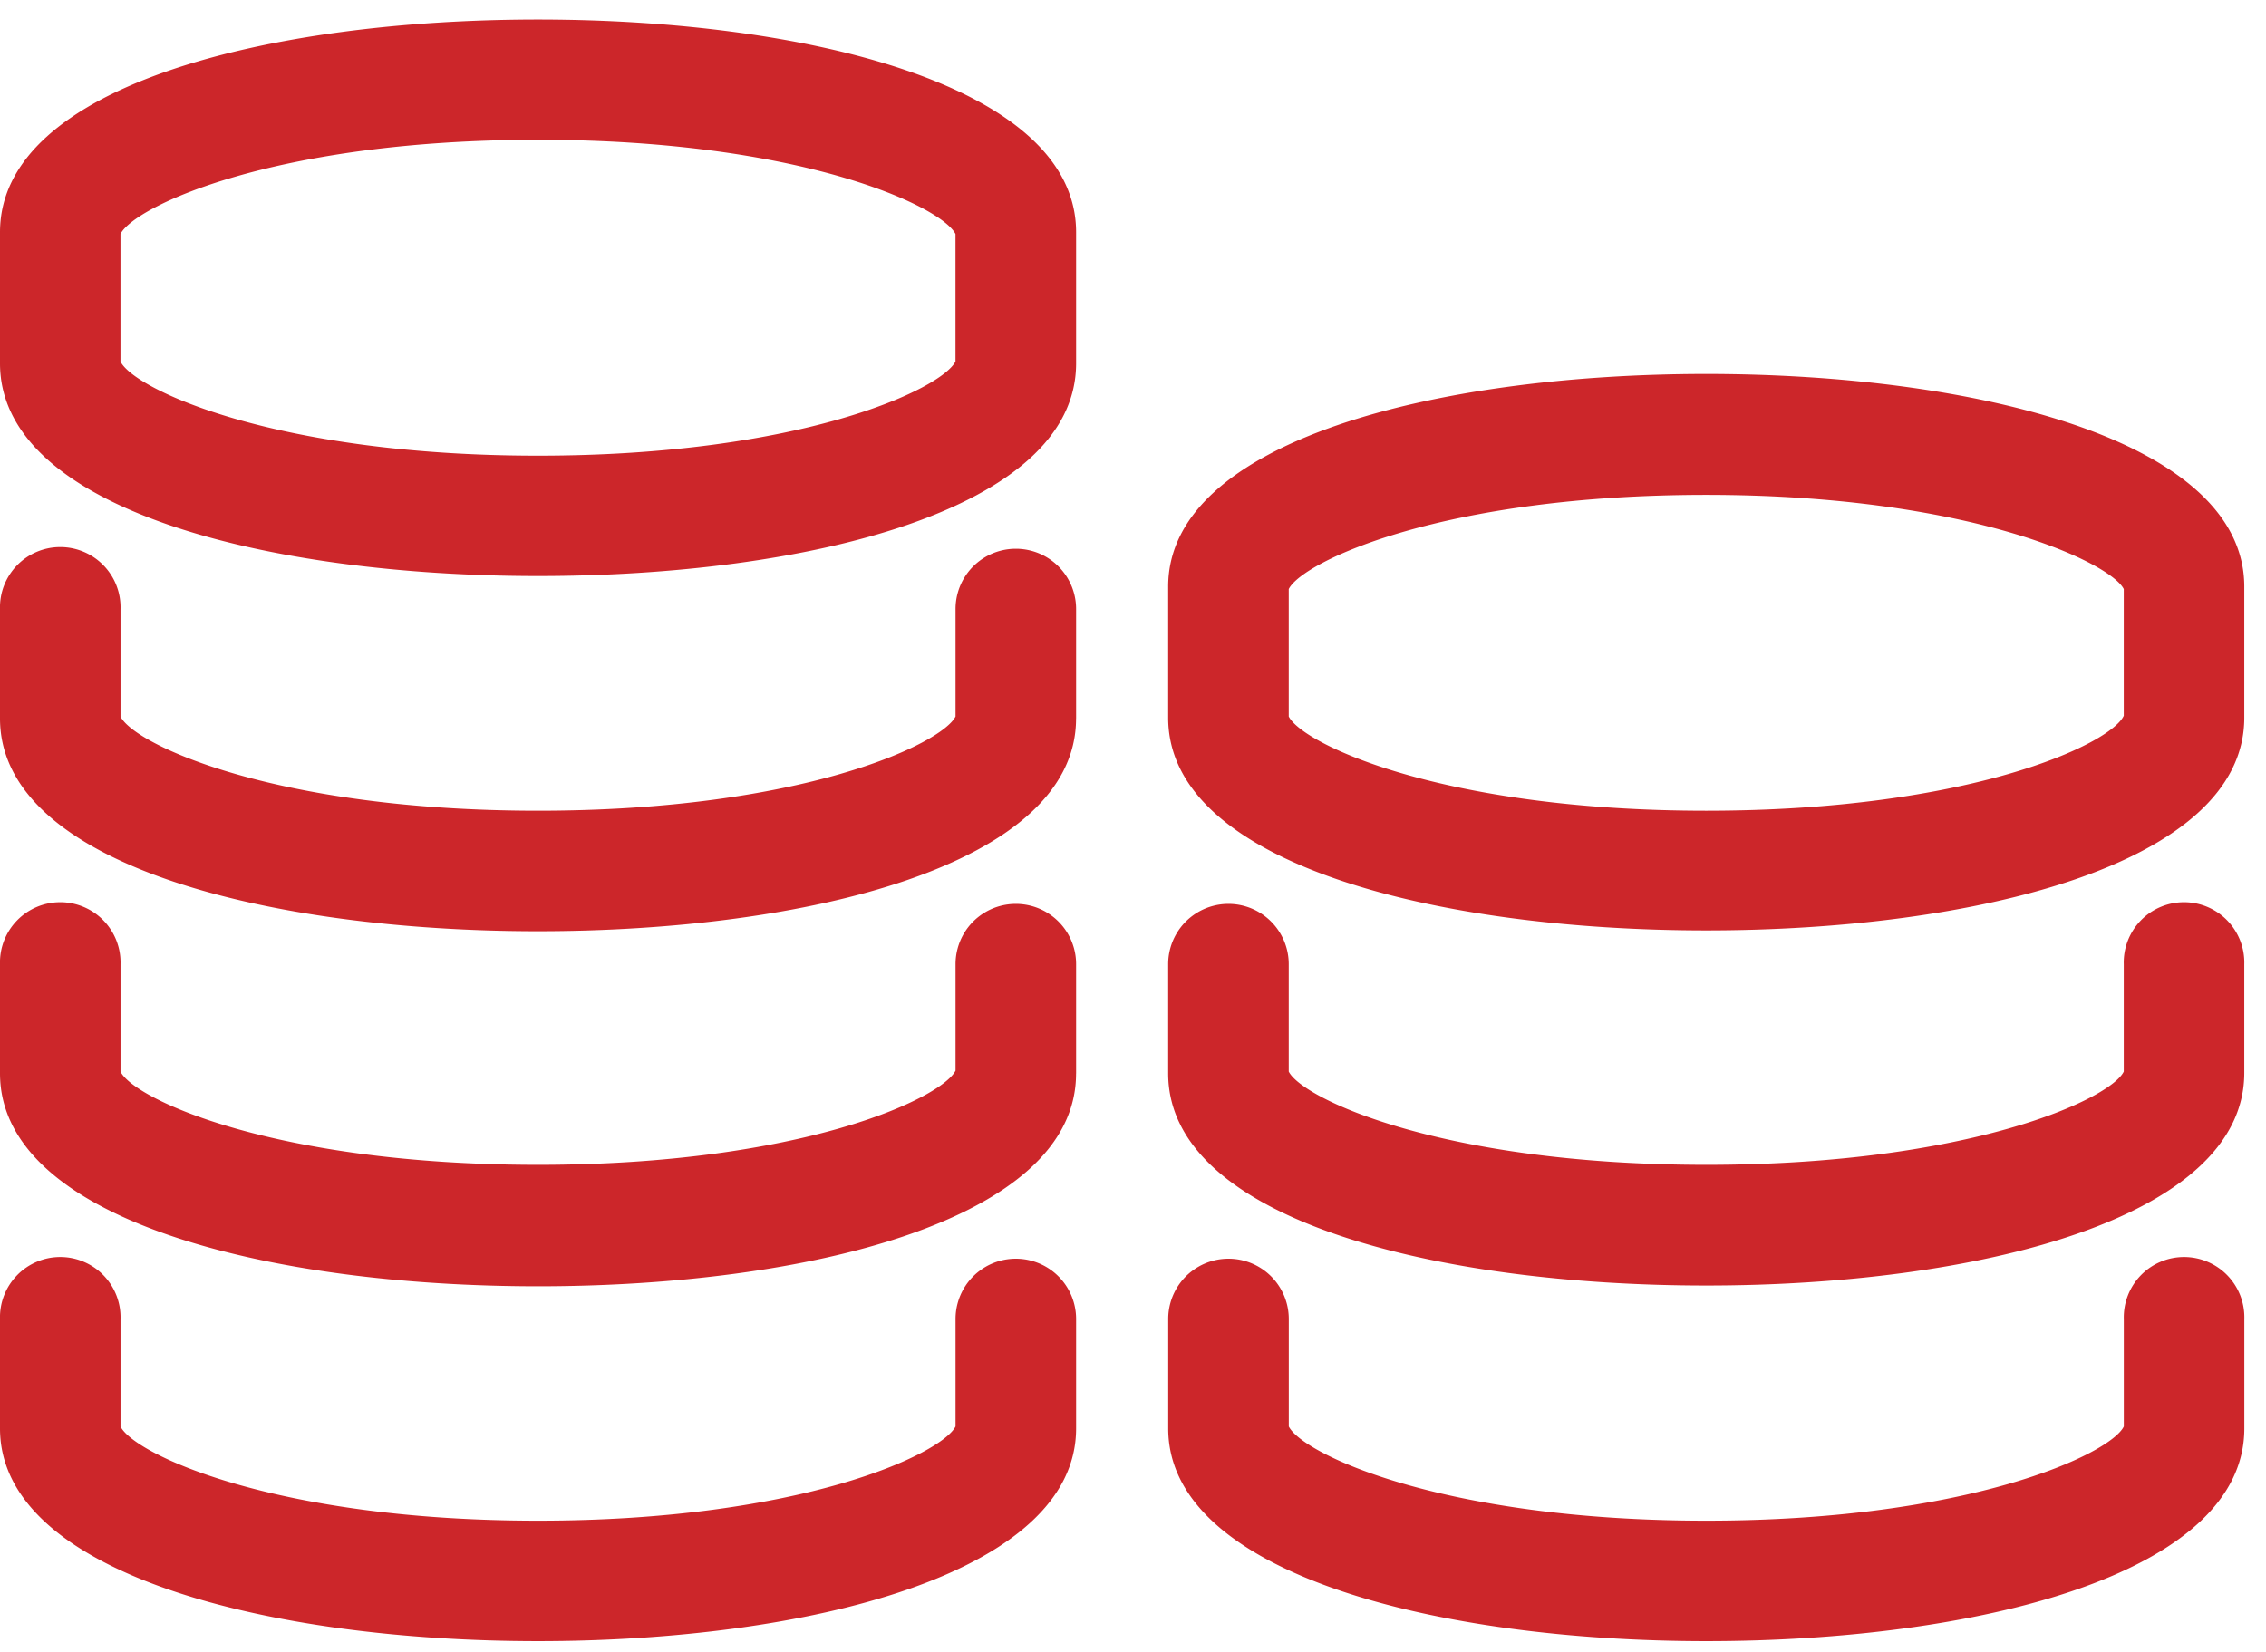 <svg width="48" height="35" fill="none" xmlns="http://www.w3.org/2000/svg"><path d="M22.795 4.921c0-3.113-5.725-4.507-11.398-4.507S0 1.804 0 4.921v2.777c0 3.114 5.724 4.507 11.397 4.507s11.398-1.393 11.398-4.507V4.921zM20.24 7.658c-.296.587-3.278 1.996-8.844 1.996-5.566 0-8.563-1.409-8.844-1.996v-2.7c.296-.587 3.278-1.996 8.844-1.996 5.566 0 8.548 1.41 8.844 1.996v2.7zm2.554 7.565c0 3.113-5.725 4.507-11.398 4.507S0 18.335 0 15.222v-2.318a1.277 1.277 0 1 1 2.553 0v2.277c.28.587 3.273 1.996 8.844 1.996s8.548-1.41 8.844-1.996v-2.277a1.277 1.277 0 1 1 2.554 0v2.318l-.001.001zm0 7.523c0 3.114-5.725 4.507-11.398 4.507S0 25.86 0 22.74v-2.312a1.277 1.277 0 1 1 2.553 0v2.276c.28.582 3.273 1.976 8.844 1.976s8.548-1.41 8.844-1.996v-2.256a1.277 1.277 0 1 1 2.554 0v2.317l-.001.001zM47.54 12.43c0-3.114-5.724-4.507-11.397-4.507S24.745 9.326 24.745 12.43v2.776c0 3.114 5.725 4.507 11.398 4.507S47.54 18.32 47.54 15.206V12.43zm-2.553 2.735c-.28.603-3.273 2.012-8.844 2.012s-8.548-1.41-8.844-1.996v-2.7c.296-.587 3.278-1.996 8.844-1.996 5.566 0 8.563 1.434 8.844 1.996v2.684zm2.553 7.565c0 3.113-5.724 4.507-11.397 4.507S24.745 25.86 24.745 22.74v-2.312a1.277 1.277 0 1 1 2.554 0v2.276c.296.582 3.278 1.976 8.844 1.976 5.566 0 8.563-1.394 8.844-1.976v-2.276a1.277 1.277 0 1 1 2.553 0v2.302zM27.3 27.946v2.277c.296.587 3.278 1.996 8.844 1.996 5.566 0 8.563-1.414 8.844-1.996v-2.277a1.277 1.277 0 1 1 2.553 0v2.318c0 3.113-5.724 4.507-11.397 4.507s-11.398-1.414-11.398-4.507v-2.318a1.277 1.277 0 1 1 2.554 0zm-15.902 6.825C5.724 34.771 0 33.357 0 30.264v-2.318a1.277 1.277 0 1 1 2.553 0v2.277c.28.582 3.273 1.996 8.844 1.996s8.548-1.414 8.844-1.996v-2.277a1.277 1.277 0 1 1 2.554 0v2.318c0 3.093-5.725 4.507-11.398 4.507h.001z" fill="#CC262A"/></svg>